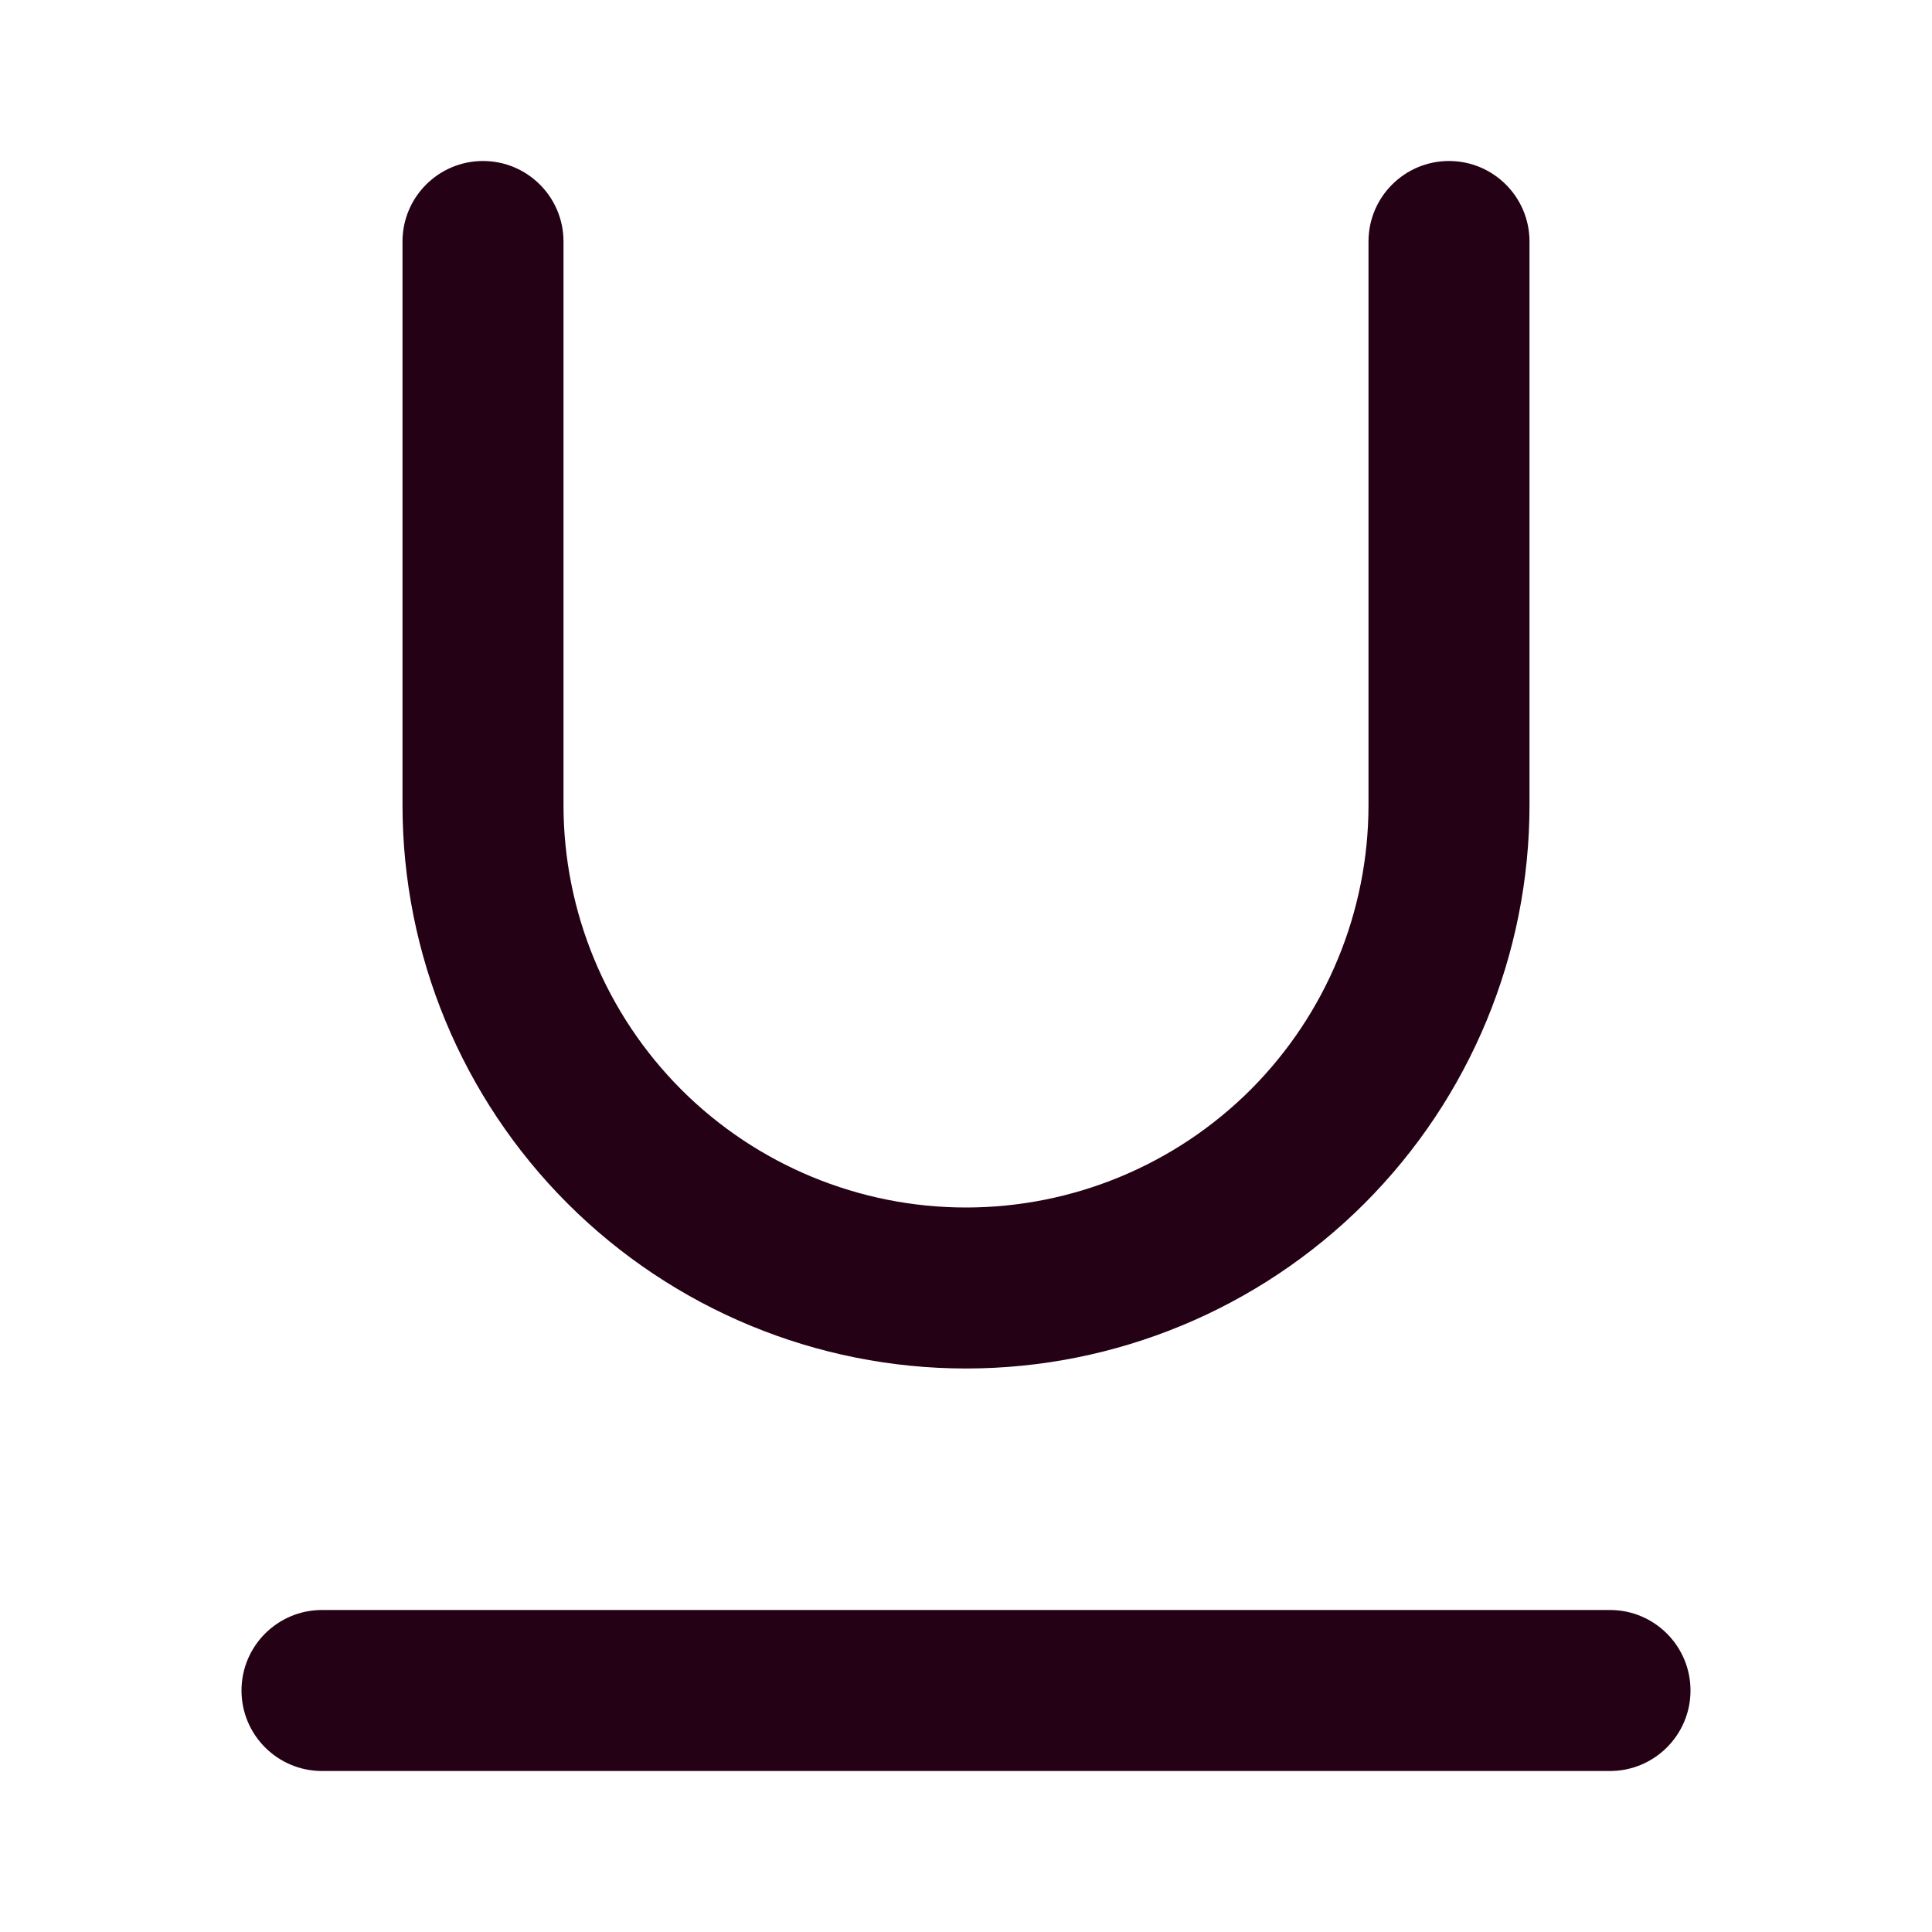 <svg width="24" height="24" viewBox="0 0 24 24" fill="none" xmlns="http://www.w3.org/2000/svg">
<path fill-rule="evenodd" clip-rule="evenodd" d="M3 21C3 20.448 3.448 20 4 20H20C20.552 20 21 20.448 21 21C21 21.552 20.552 22 20 22H4C3.448 22 3 21.552 3 21Z" fill="#250116"/>
<path fill-rule="evenodd" clip-rule="evenodd" d="M6 2C6.552 2 7 2.448 7 3V10C7 11.326 7.527 12.598 8.464 13.536C9.402 14.473 10.674 15 12 15C13.326 15 14.598 14.473 15.536 13.536C16.473 12.598 17 11.326 17 10V3C17 2.448 17.448 2 18 2C18.552 2 19 2.448 19 3V10C19 11.857 18.262 13.637 16.95 14.95C15.637 16.262 13.857 17 12 17C10.143 17 8.363 16.262 7.05 14.95C5.737 13.637 5 11.857 5 10V3C5 2.448 5.448 2 6 2Z" fill="#250116"/>
</svg>
